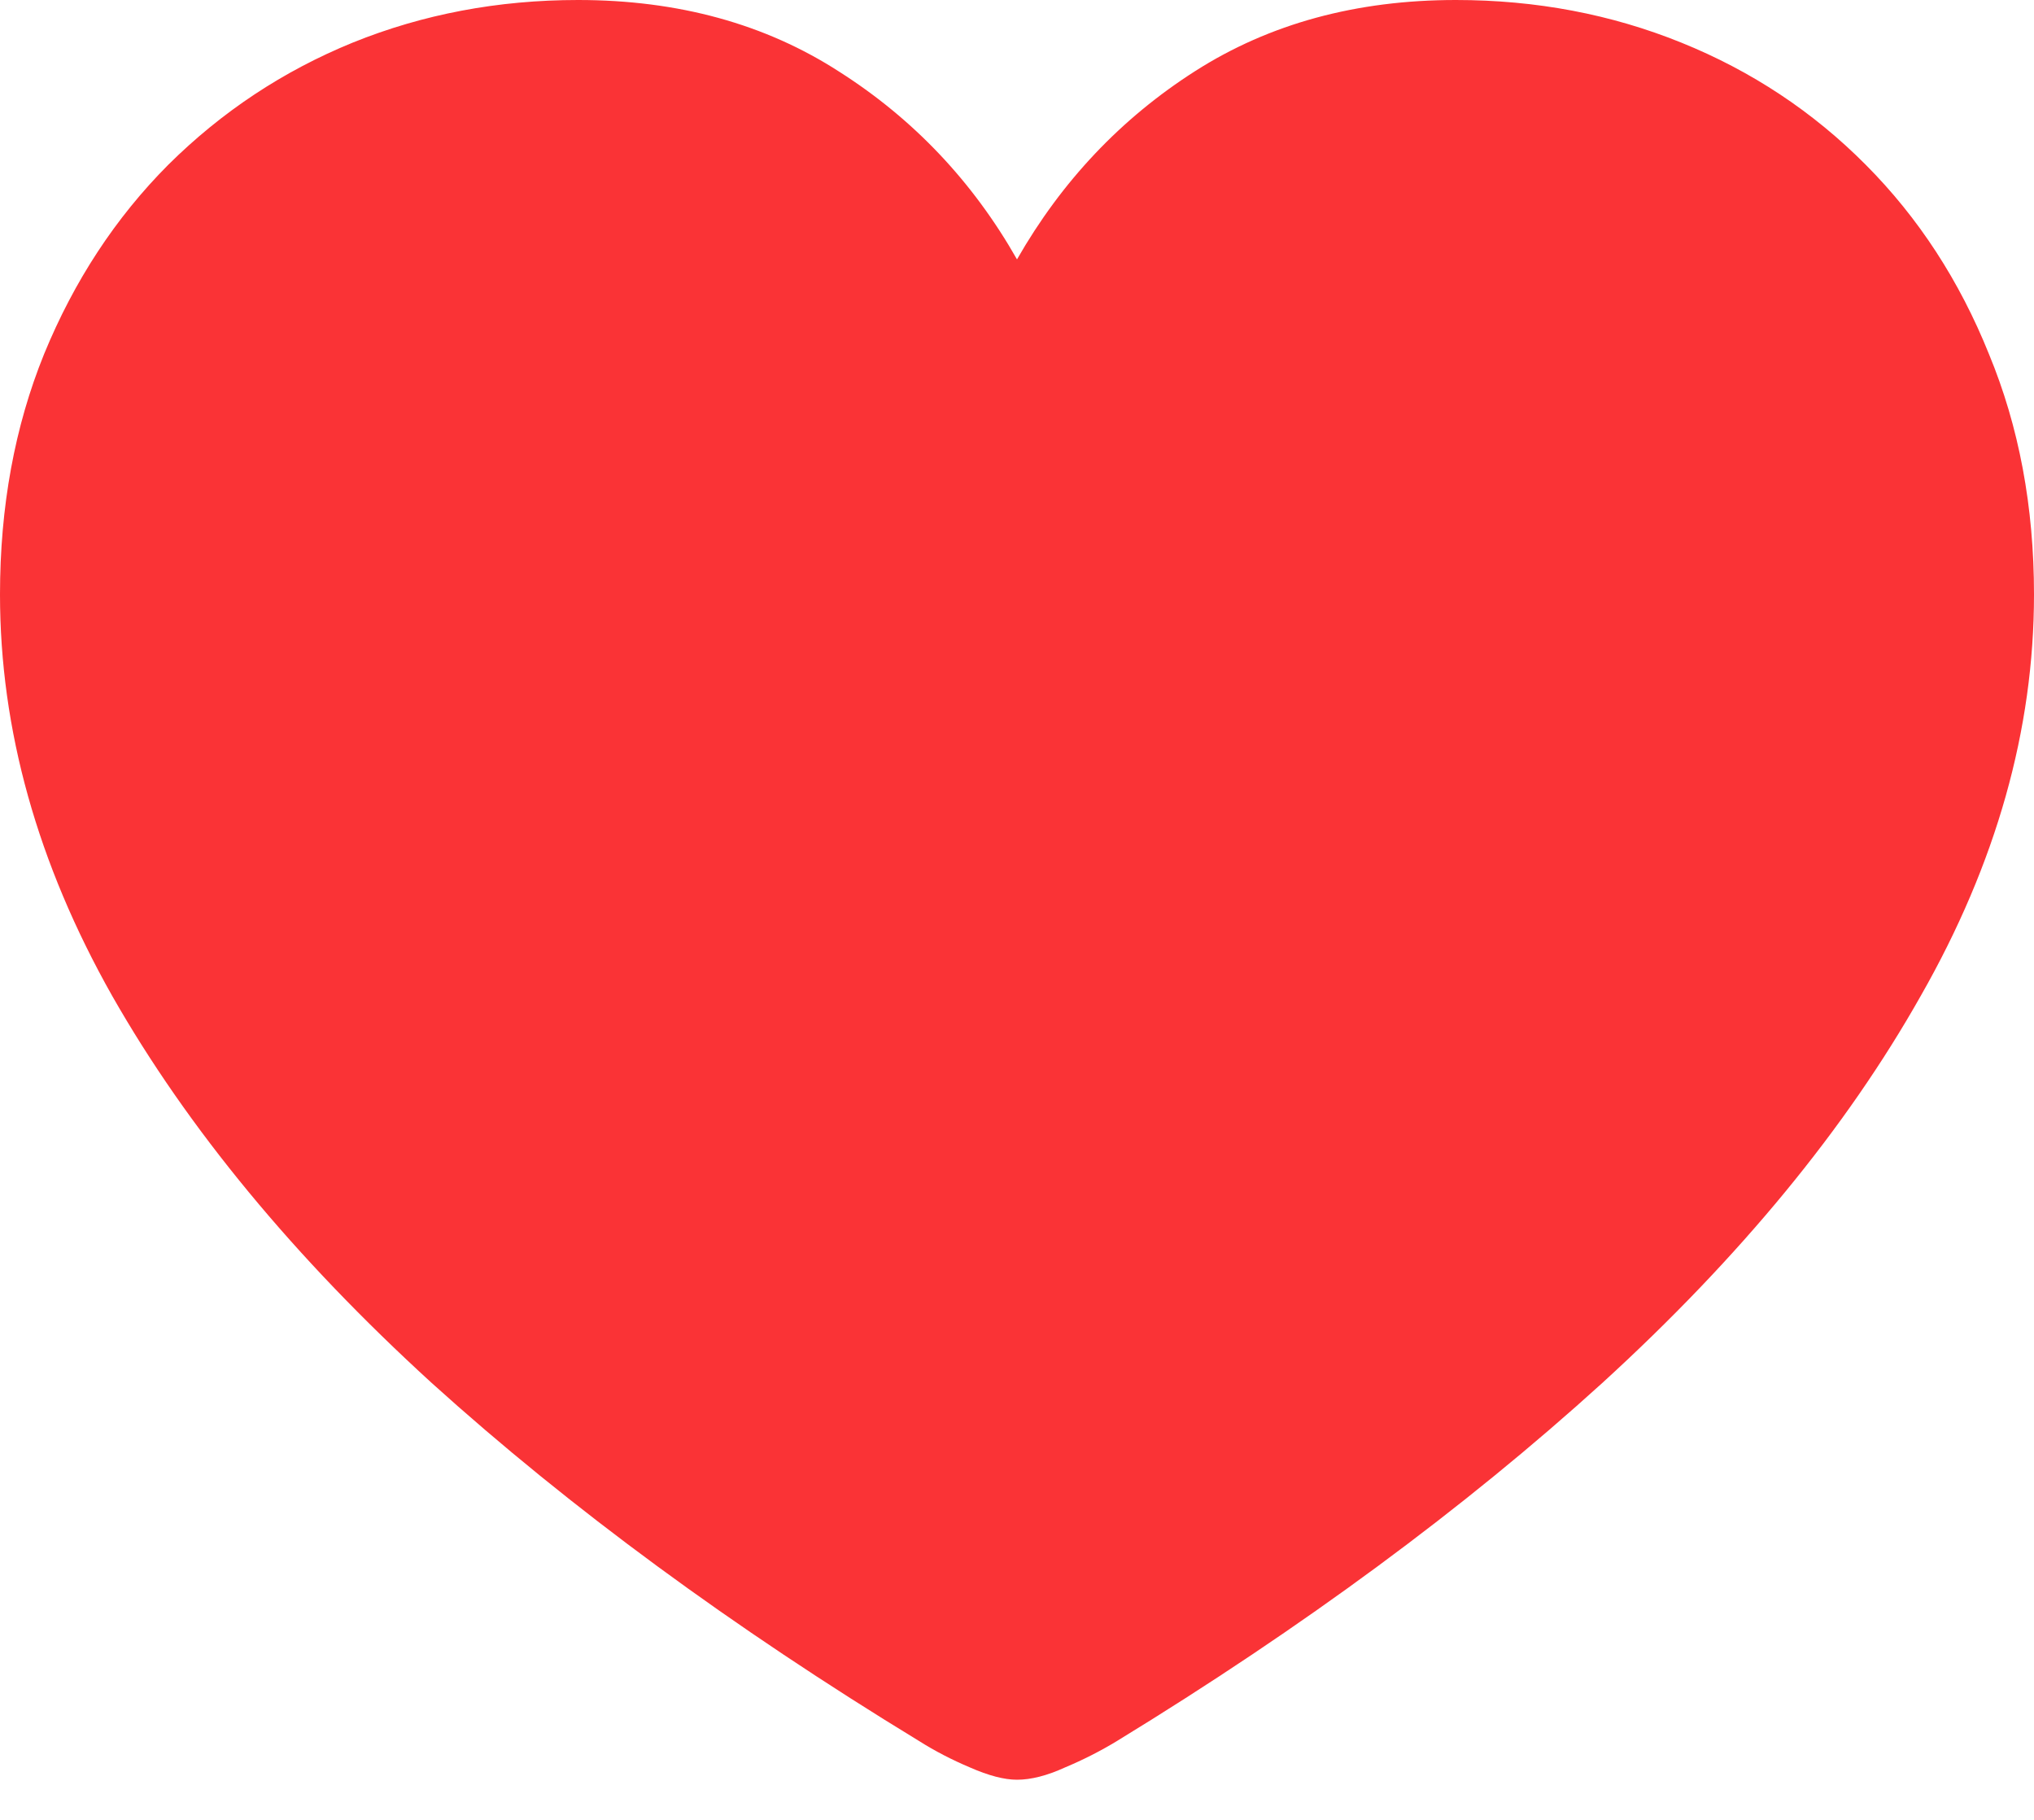 <svg width="19" height="17" viewBox="0 0 19 17" fill="none" xmlns="http://www.w3.org/2000/svg">
<path d="M9.5 16.625C9.381 16.625 9.235 16.587 9.06 16.51C8.892 16.439 8.733 16.357 8.583 16.262C6.842 15.201 5.326 14.087 4.034 12.92C2.749 11.747 1.753 10.541 1.048 9.303C0.349 8.065 0 6.815 0 5.553C0 4.734 0.137 3.985 0.412 3.307C0.693 2.623 1.079 2.034 1.572 1.539C2.072 1.043 2.646 0.663 3.295 0.398C3.95 0.133 4.652 0 5.4 0C6.336 0 7.151 0.224 7.843 0.672C8.536 1.114 9.088 1.698 9.5 2.423C9.918 1.692 10.473 1.105 11.166 0.663C11.859 0.221 12.67 0 13.6 0C14.348 0 15.05 0.133 15.705 0.398C16.361 0.663 16.935 1.043 17.428 1.539C17.921 2.034 18.304 2.623 18.579 3.307C18.86 3.985 19 4.734 19 5.553C19 6.815 18.648 8.065 17.942 9.303C17.244 10.541 16.251 11.747 14.966 12.92C13.681 14.087 12.171 15.201 10.436 16.262C10.28 16.357 10.118 16.439 9.949 16.51C9.781 16.587 9.631 16.625 9.5 16.625Z" fill="#FA3336"/>
</svg>
